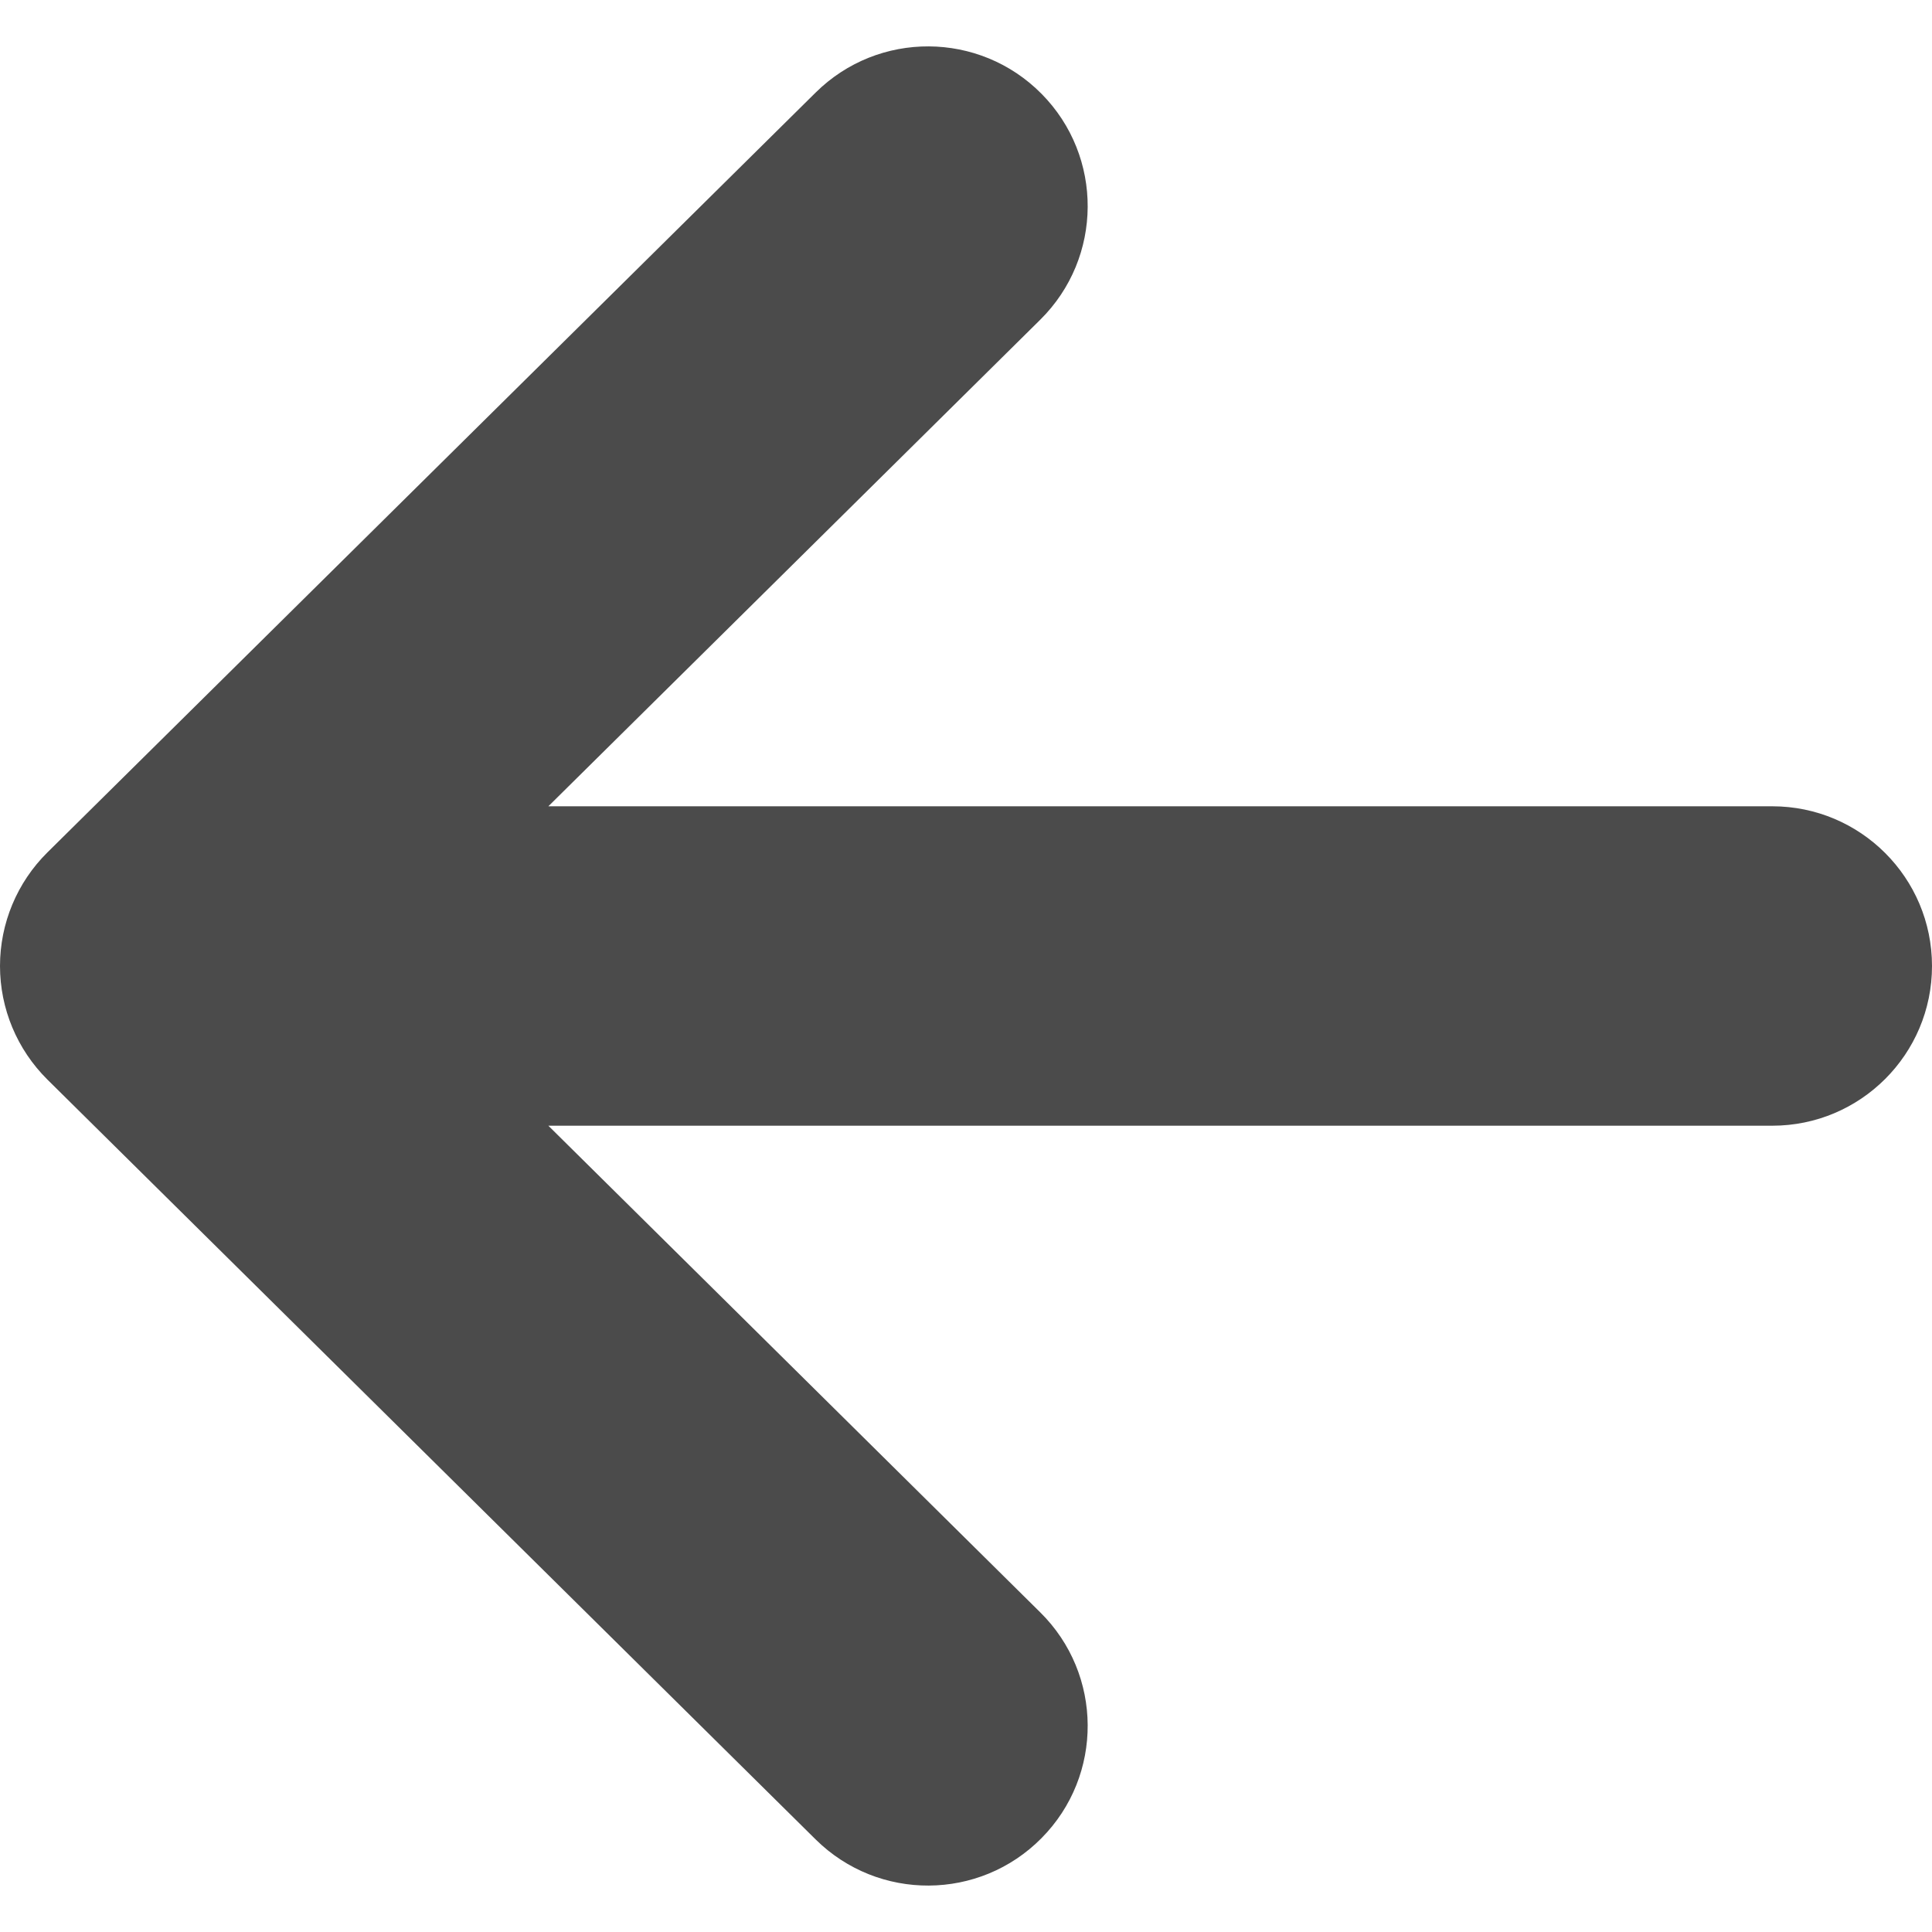 <svg width="24" height="24" viewBox="0 0 24 24" fill="none" xmlns="http://www.w3.org/2000/svg">
<g clip-path="url(#clip0_22_364)">
<path d="M22.016 10.016H6.812L12.922 3.972C13.702 3.201 13.709 1.944 12.938 1.165C12.167 0.386 10.911 0.379 10.132 1.15L0.589 10.589C0.212 10.962 0 11.47 0 12C0 12.53 0.212 13.037 0.589 13.411L10.132 22.85C10.911 23.62 12.167 23.614 12.938 22.834C13.709 22.056 13.702 20.799 12.922 20.029L6.812 13.984H22.016C23.111 13.984 24 13.096 24 12C24 10.904 23.111 10.016 22.016 10.016Z" fill="#4B4B4B"/>
</g>
<defs>
<clipPath id="clip0_22_364">
<rect width="24" height="24" fill="white"/>
</clipPath>
</defs>
</svg>
